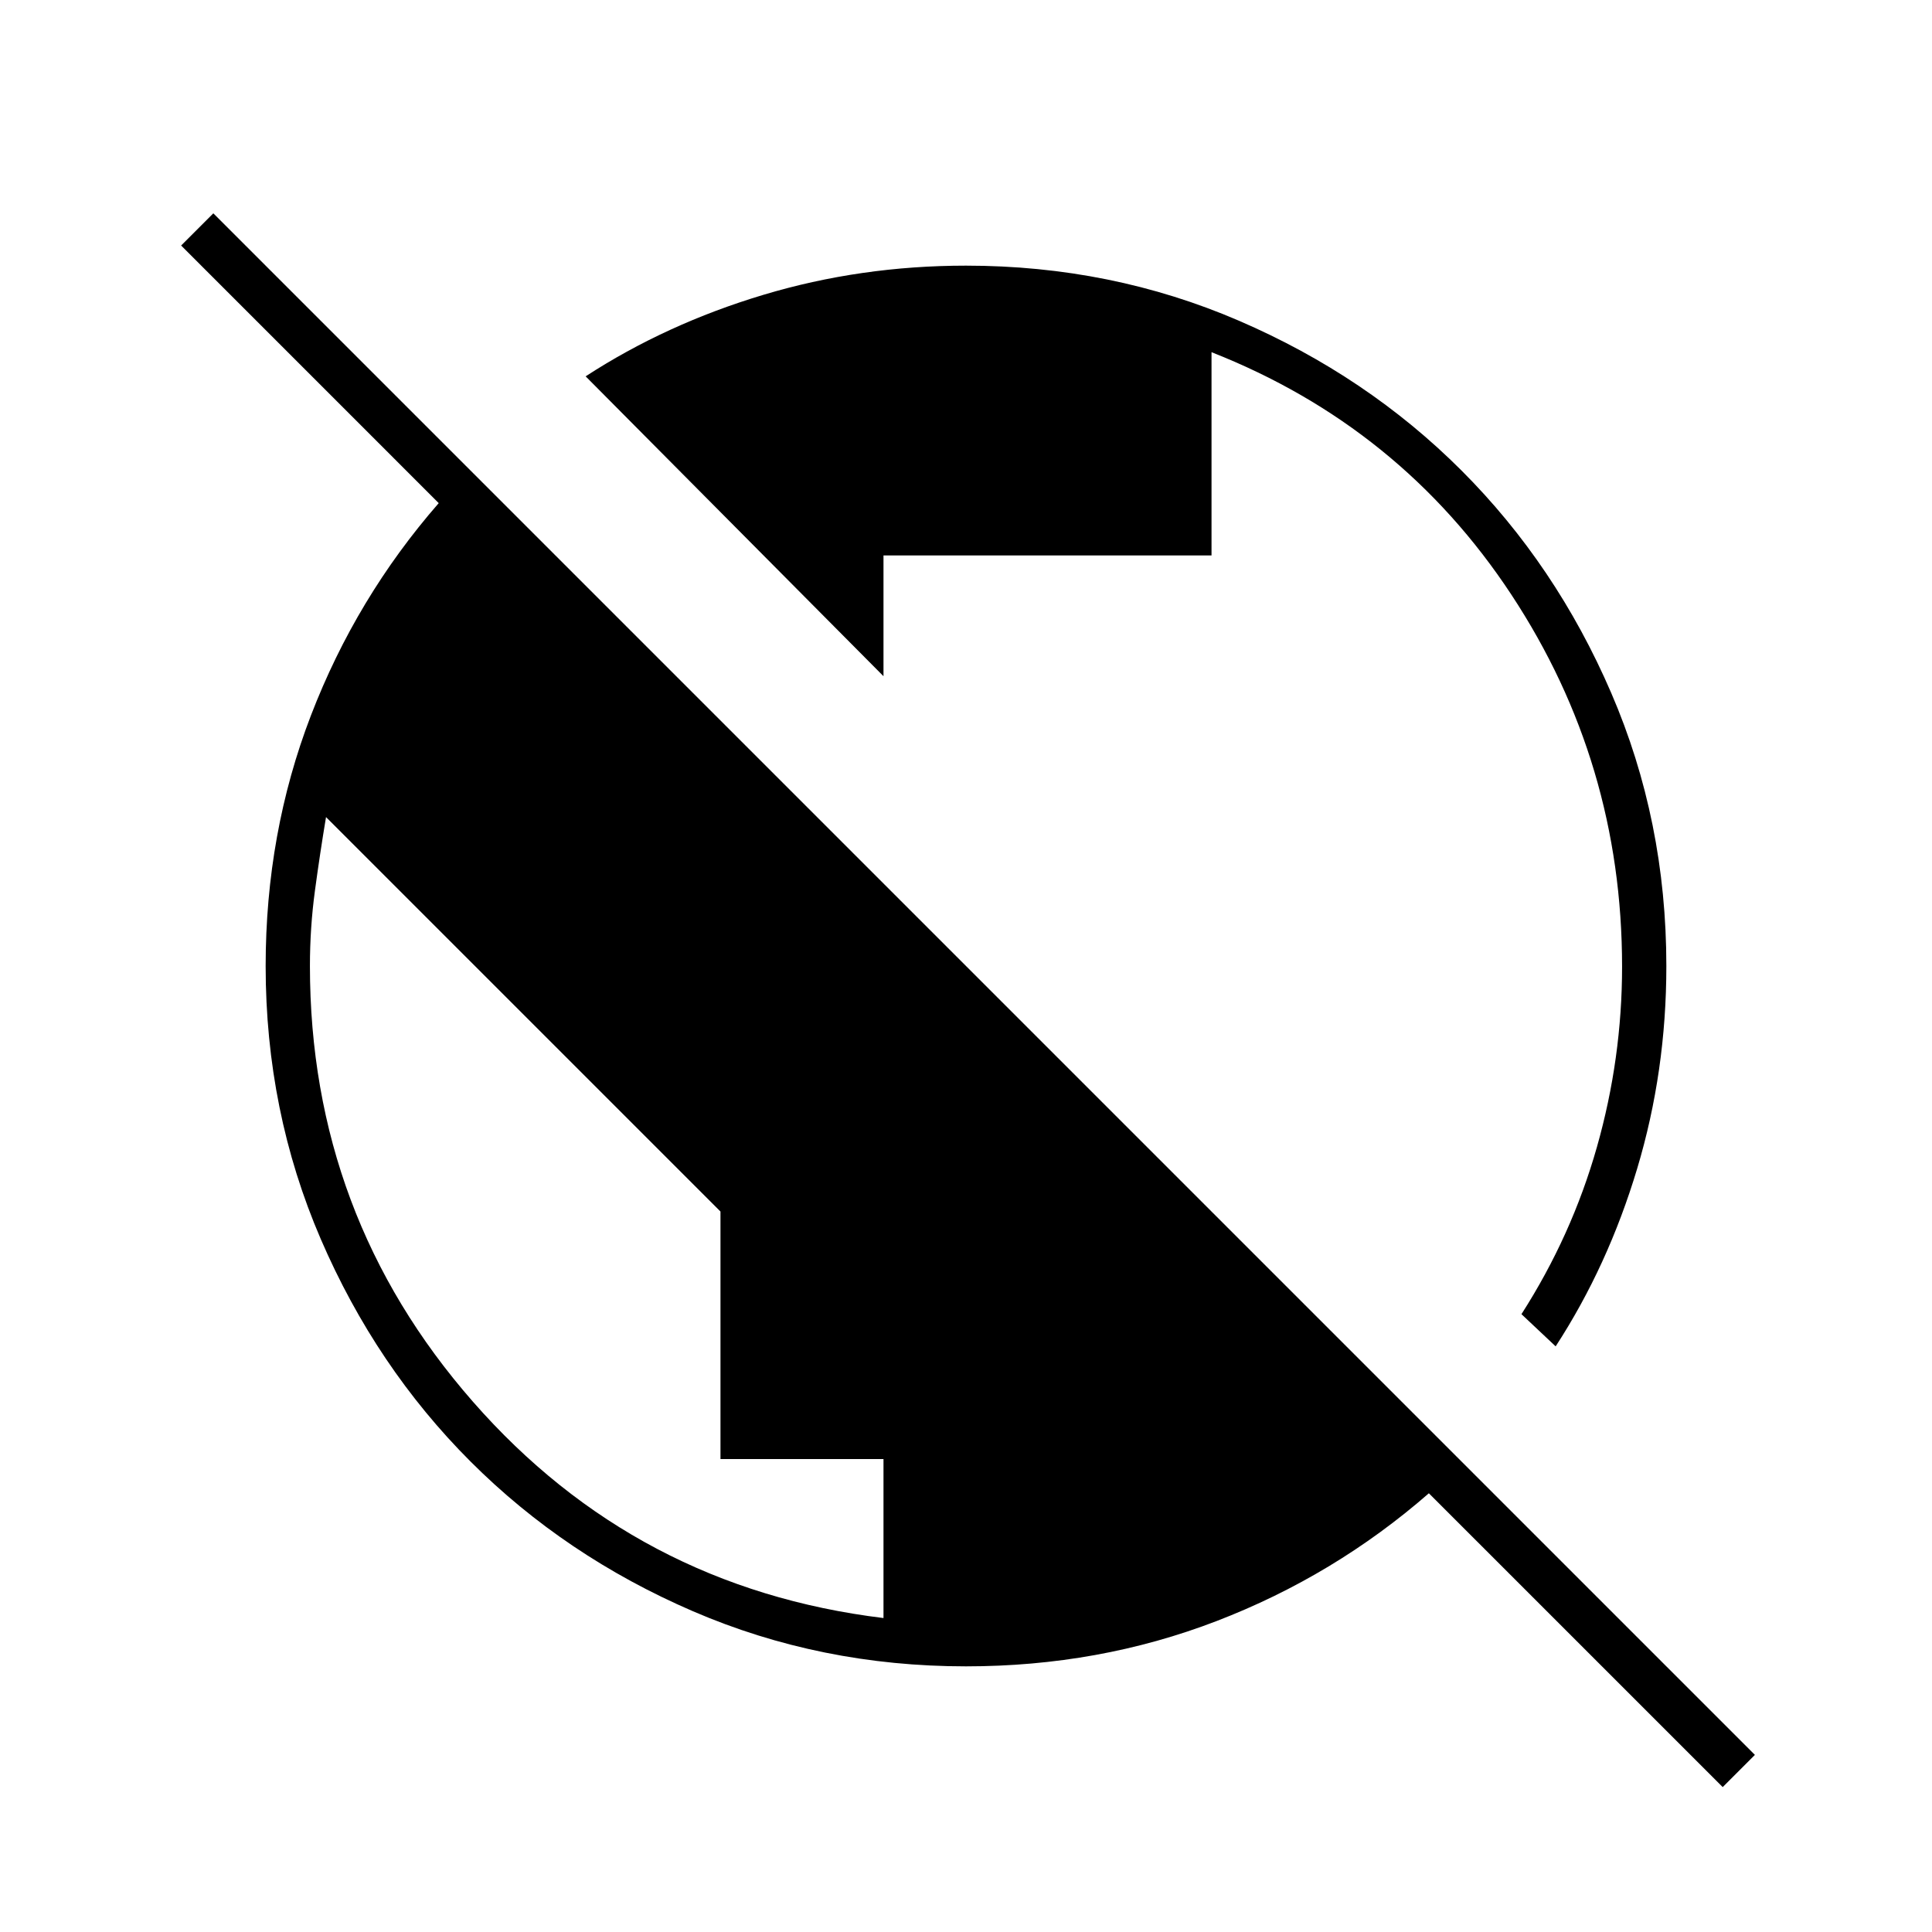 <svg xmlns="http://www.w3.org/2000/svg" height="48" viewBox="0 -960 960 960" width="48"><path d="M856-72 710-218q-47 41-105.5 63.5T480-132q-72.21 0-135.72-27.4-63.51-27.41-110.49-74.39-46.98-46.98-74.39-110.49Q132-407.79 132-480q0-66 22.5-124.5T218-710L90-838l16-16L872-88l-16 16Zm-417-84v-79h-81v-123L162-554q-3 18-5.5 36.5T154-480q0 124 81 216.5T439-156Zm334-135-17-16q25-39 37.5-83.05 12.5-44.04 12.5-89.63Q806-581 751-664.5T602-785v101H439v60L291-773q40-26 88.32-40.5Q427.63-828 480-828q72.21 0 135.72 27.41 63.51 27.4 110.49 74.38t74.38 110.49Q828-552.21 828-480q0 52.37-14.5 100.68Q799-331 773-291Z"/></svg>